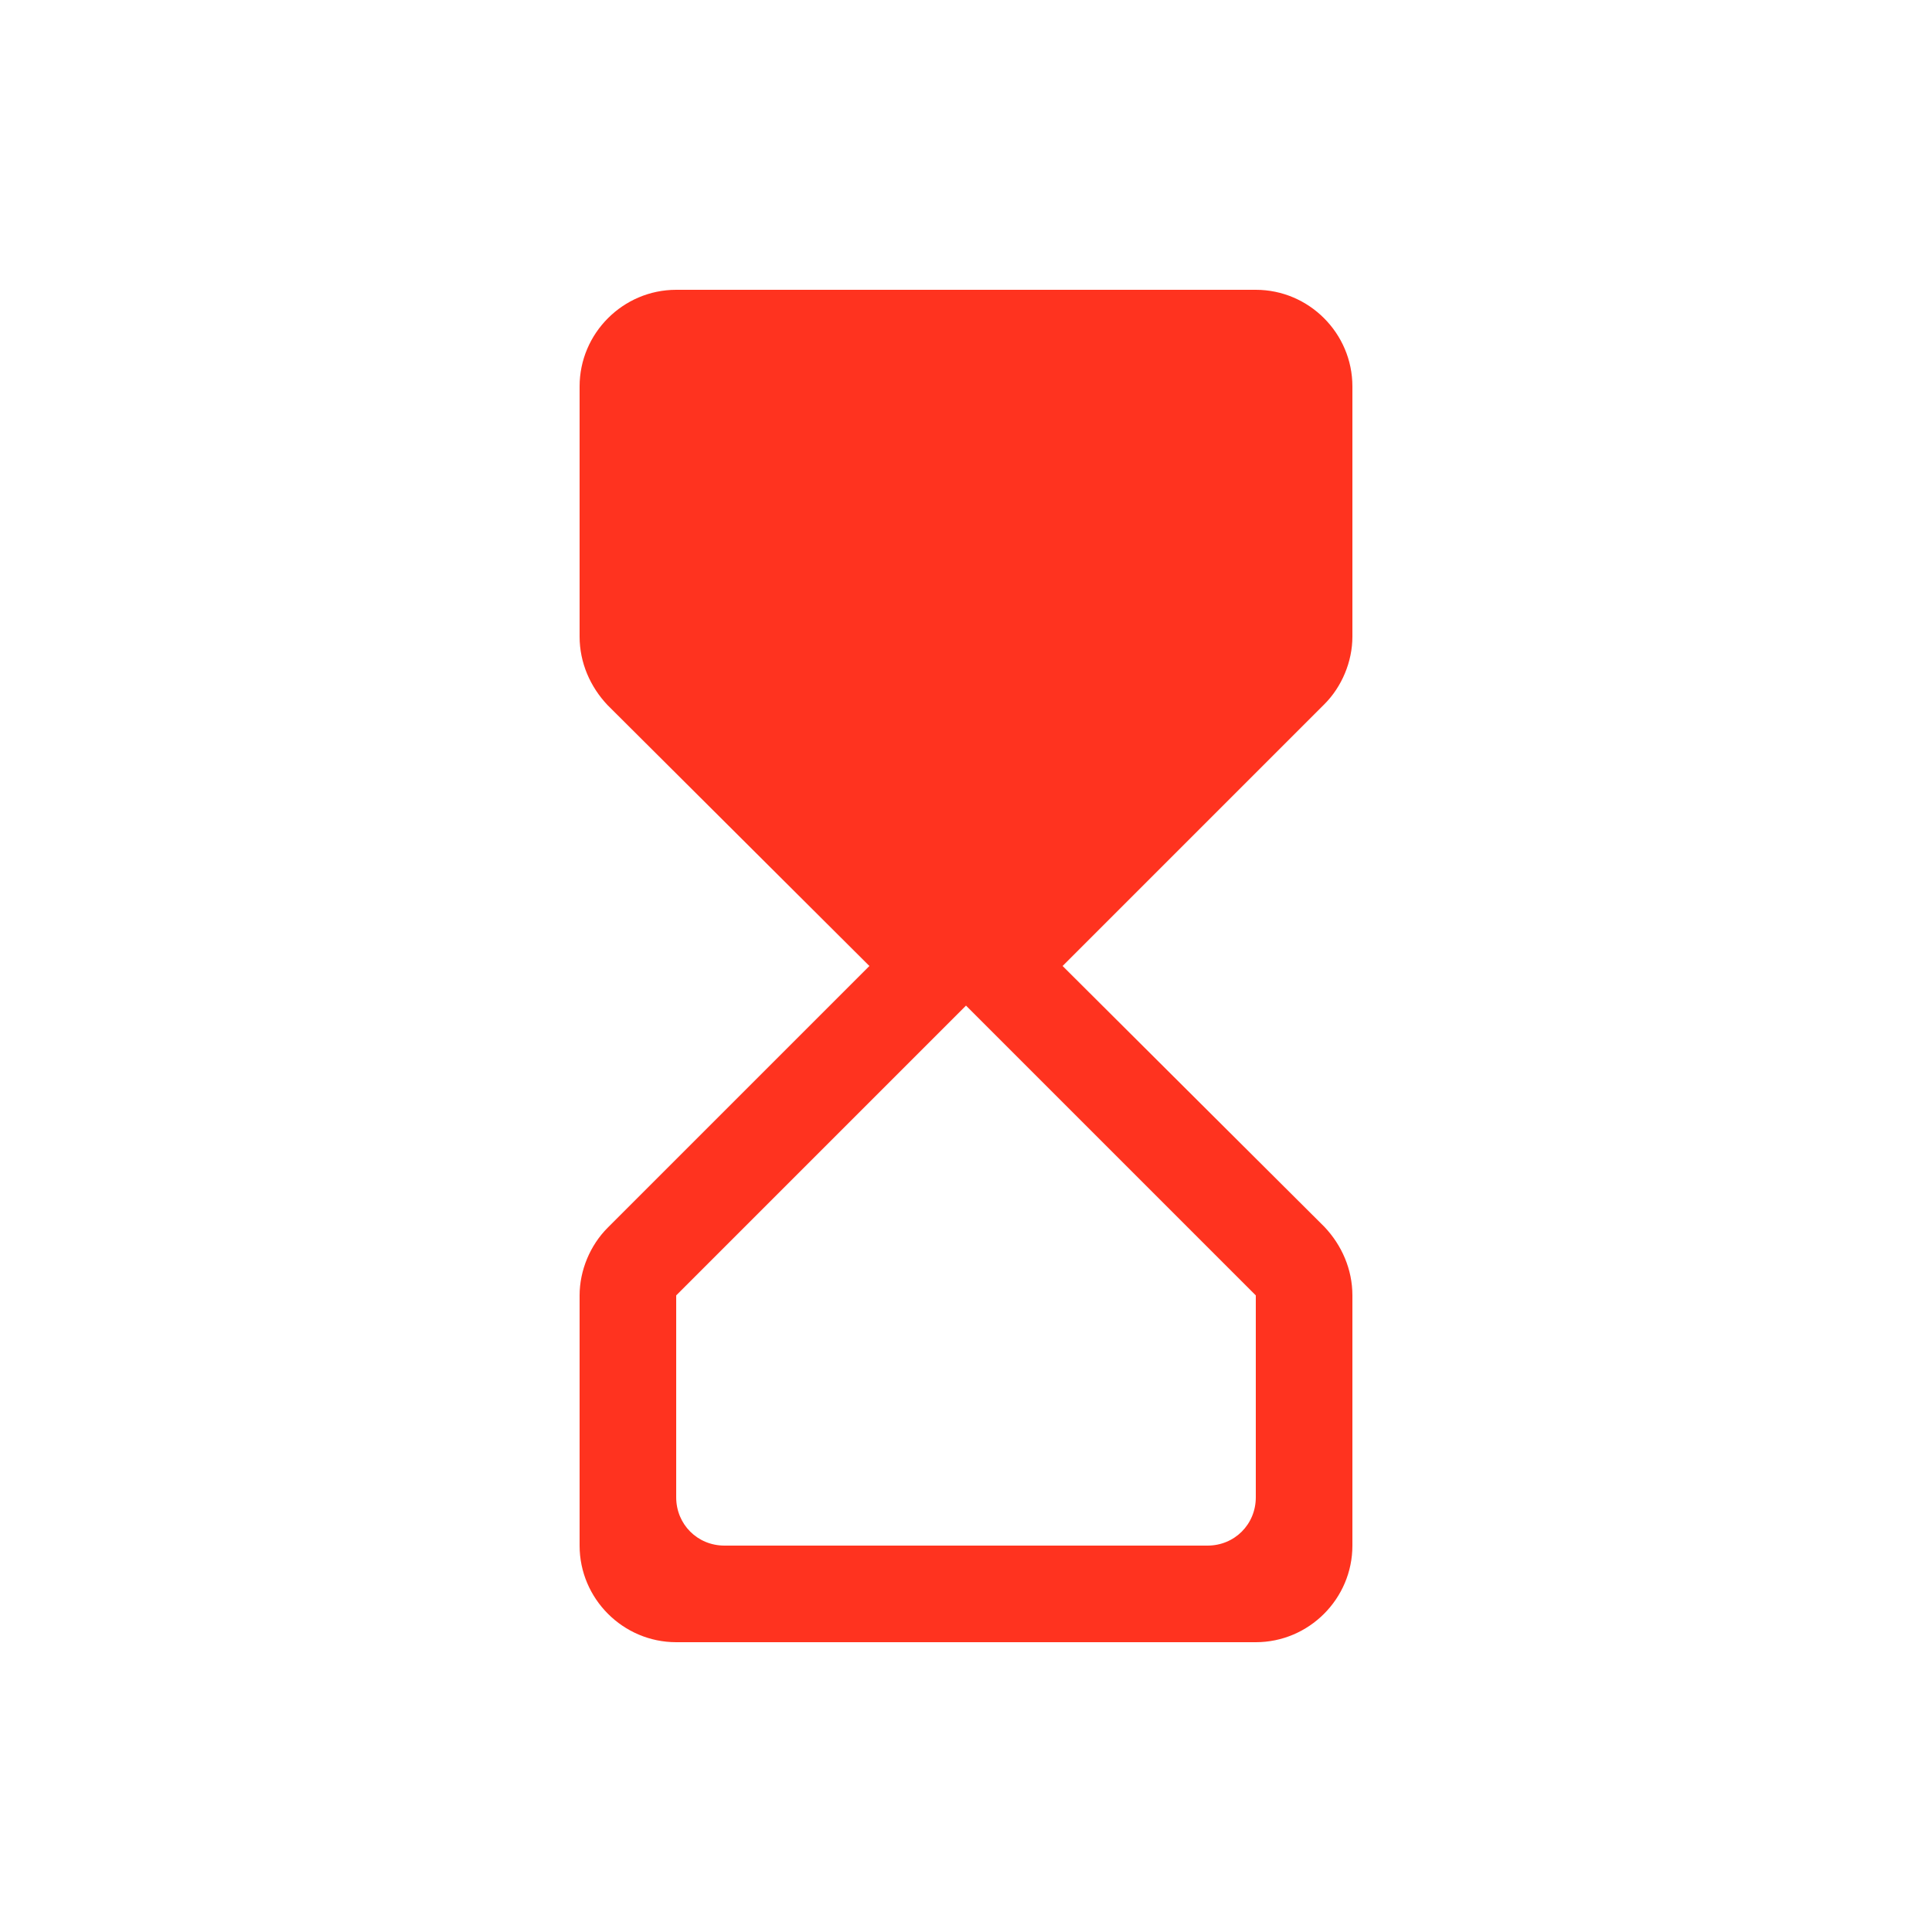 <svg fill="#FF331F" xmlns="http://www.w3.org/2000/svg" enable-background="new 0 0 20 20" height="20" viewBox="0 0 20 20" width="20"><g><rect fill="none" height="20" width="20"/></g><g><path d="M13,3H7C6.45,3,6,3.45,6,4v2.59c0,0.27,0.11,0.52,0.29,0.71L9,10l-2.71,2.71C6.11,12.89,6,13.15,6,13.41V16 c0,0.55,0.45,1,1,1h6c0.55,0,1-0.45,1-1v-2.59c0-0.27-0.11-0.52-0.29-0.71L11,10l2.71-2.71C13.89,7.11,14,6.85,14,6.59V4 C14,3.45,13.55,3,13,3z M13,13.41v2.09c0,0.28-0.22,0.5-0.5,0.5h-5C7.22,16,7,15.78,7,15.5v-2.09l3-3L13,13.41z"/></g></svg>